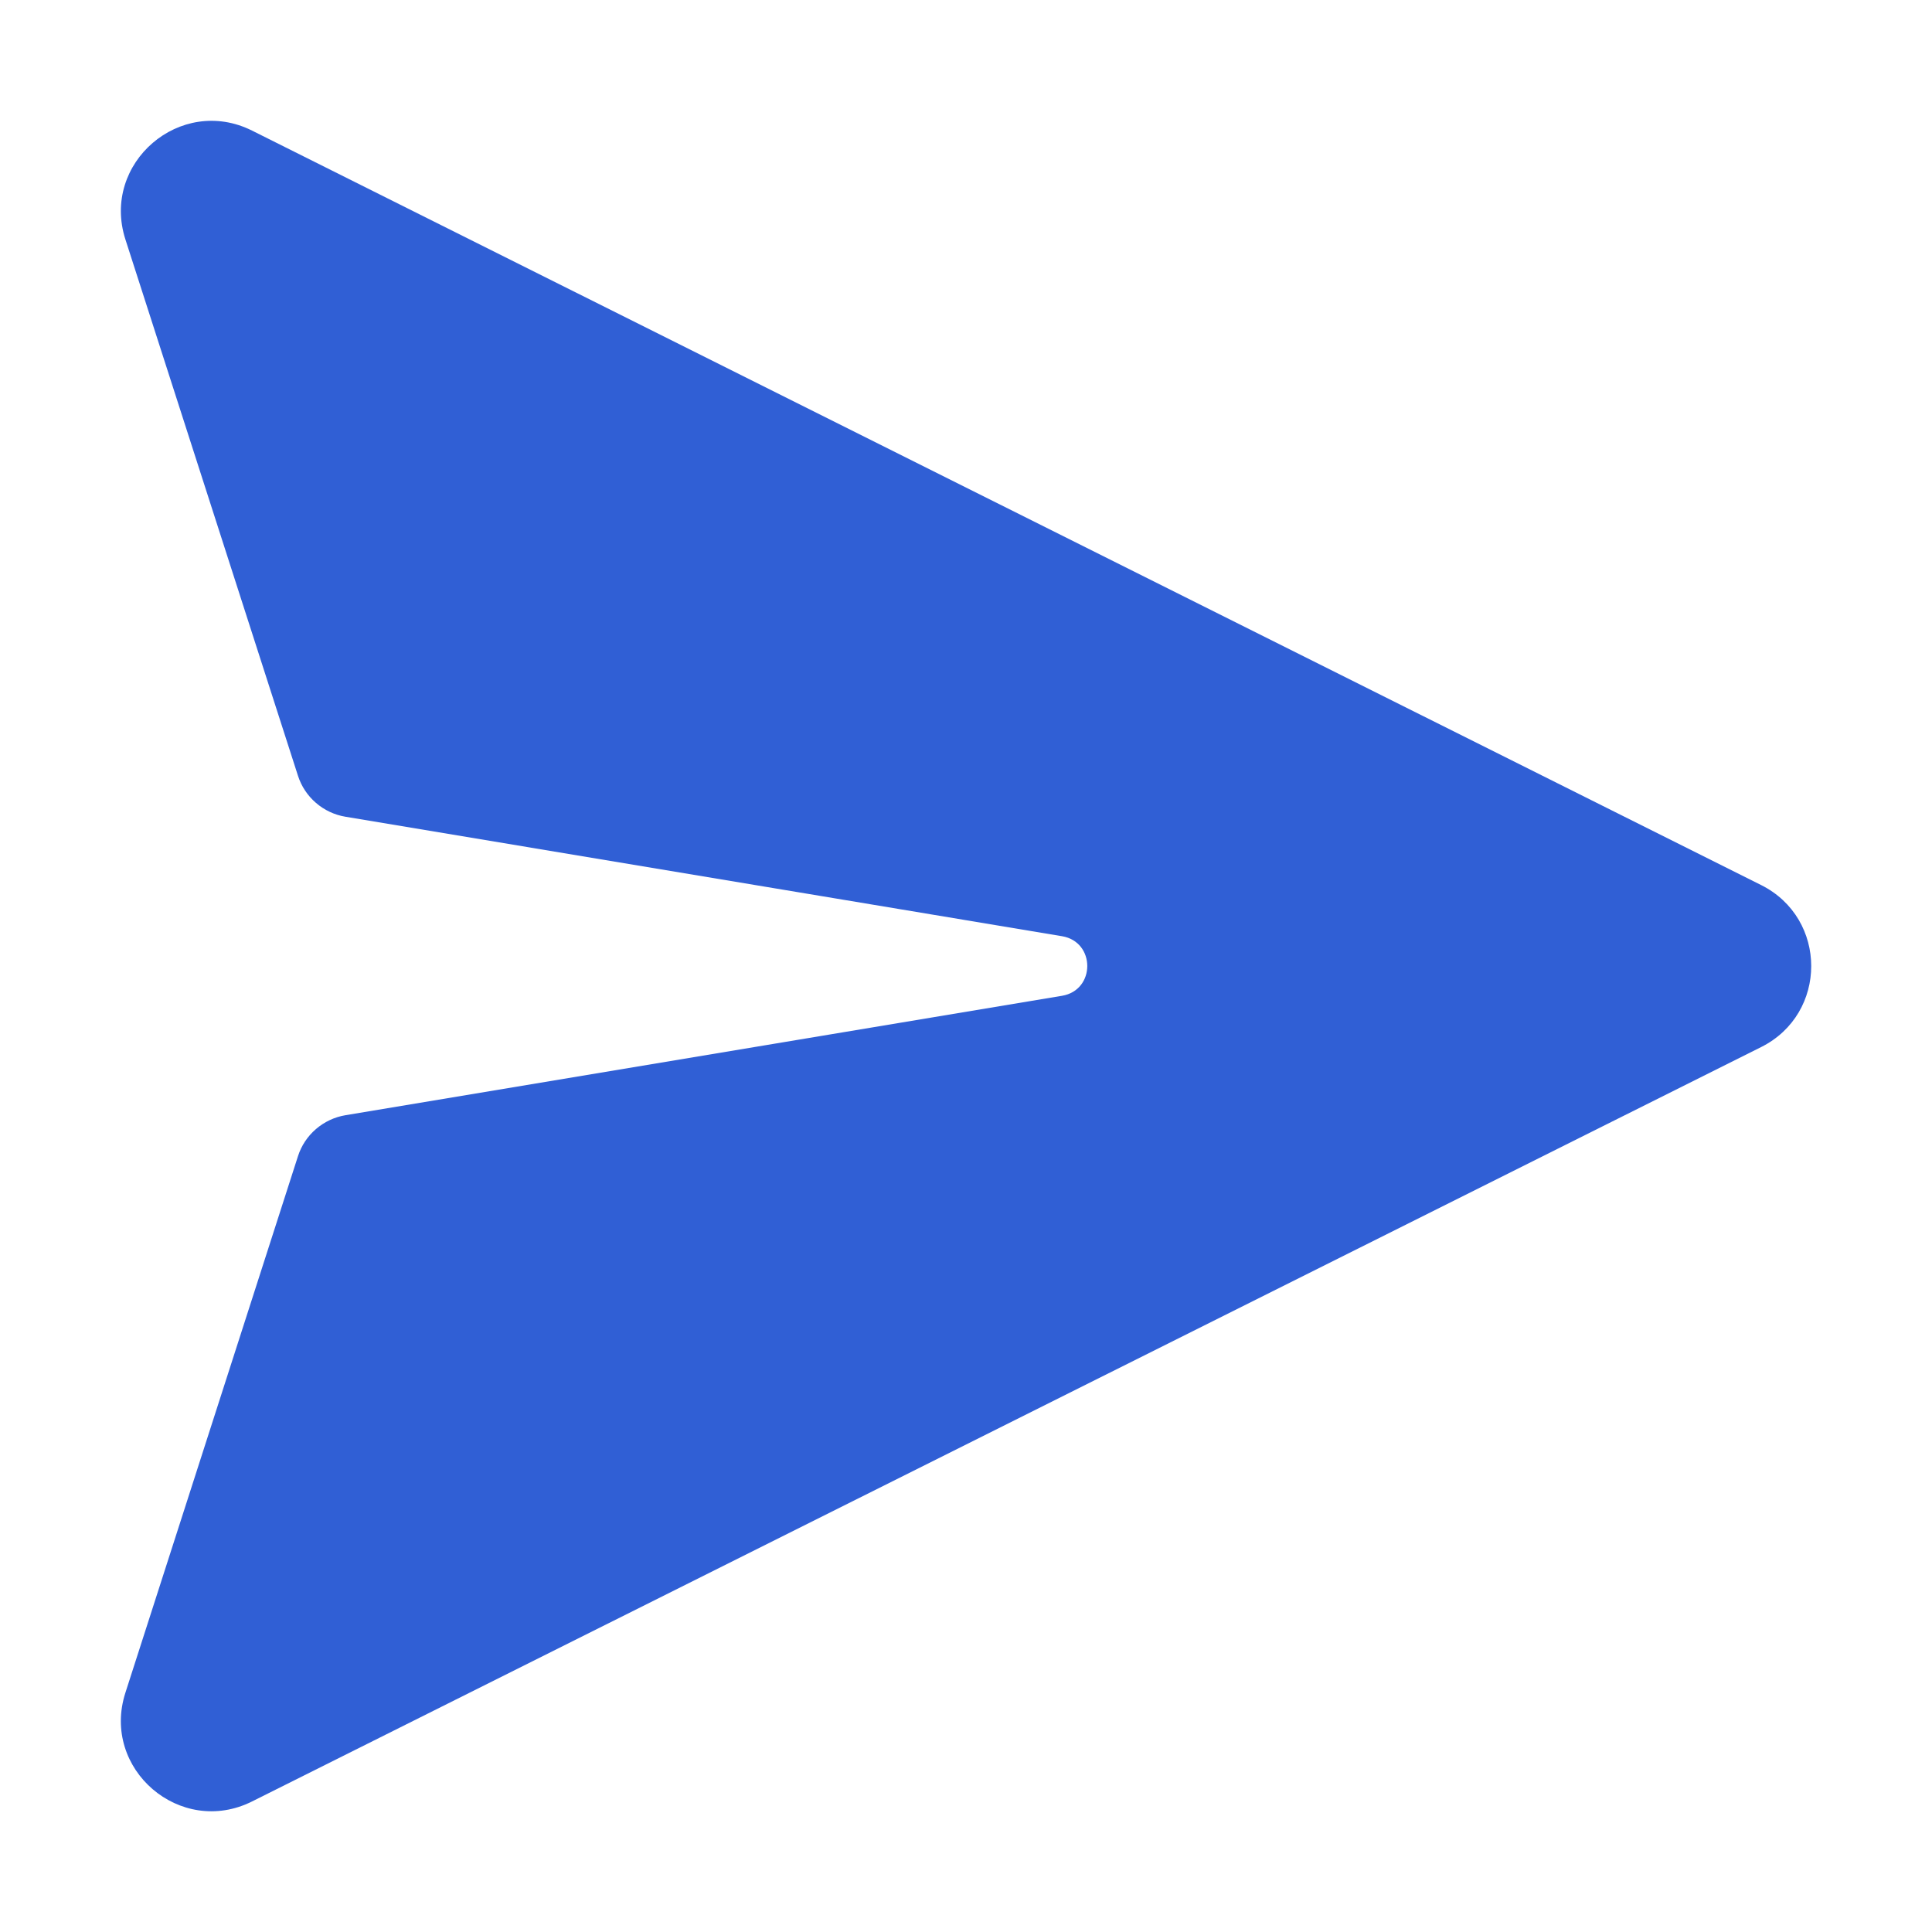 <svg width="31" height="31" viewBox="0 0 31 31" fill="none" xmlns="http://www.w3.org/2000/svg">
<path d="M4.045 2.096C2.895 1.521 1.619 2.616 2.012 3.841L4.781 12.447C4.835 12.616 4.935 12.767 5.07 12.883C5.204 12.999 5.368 13.076 5.543 13.105L17.041 15.022C17.581 15.113 17.581 15.887 17.041 15.978L5.544 17.894C5.369 17.923 5.205 18 5.07 18.116C4.935 18.232 4.835 18.383 4.781 18.552L2.012 27.161C1.618 28.386 2.894 29.481 4.045 28.905L28.258 16.801C29.33 16.265 29.33 14.738 28.258 14.201L4.045 2.096Z" fill="#305FD5"/>
</svg>
